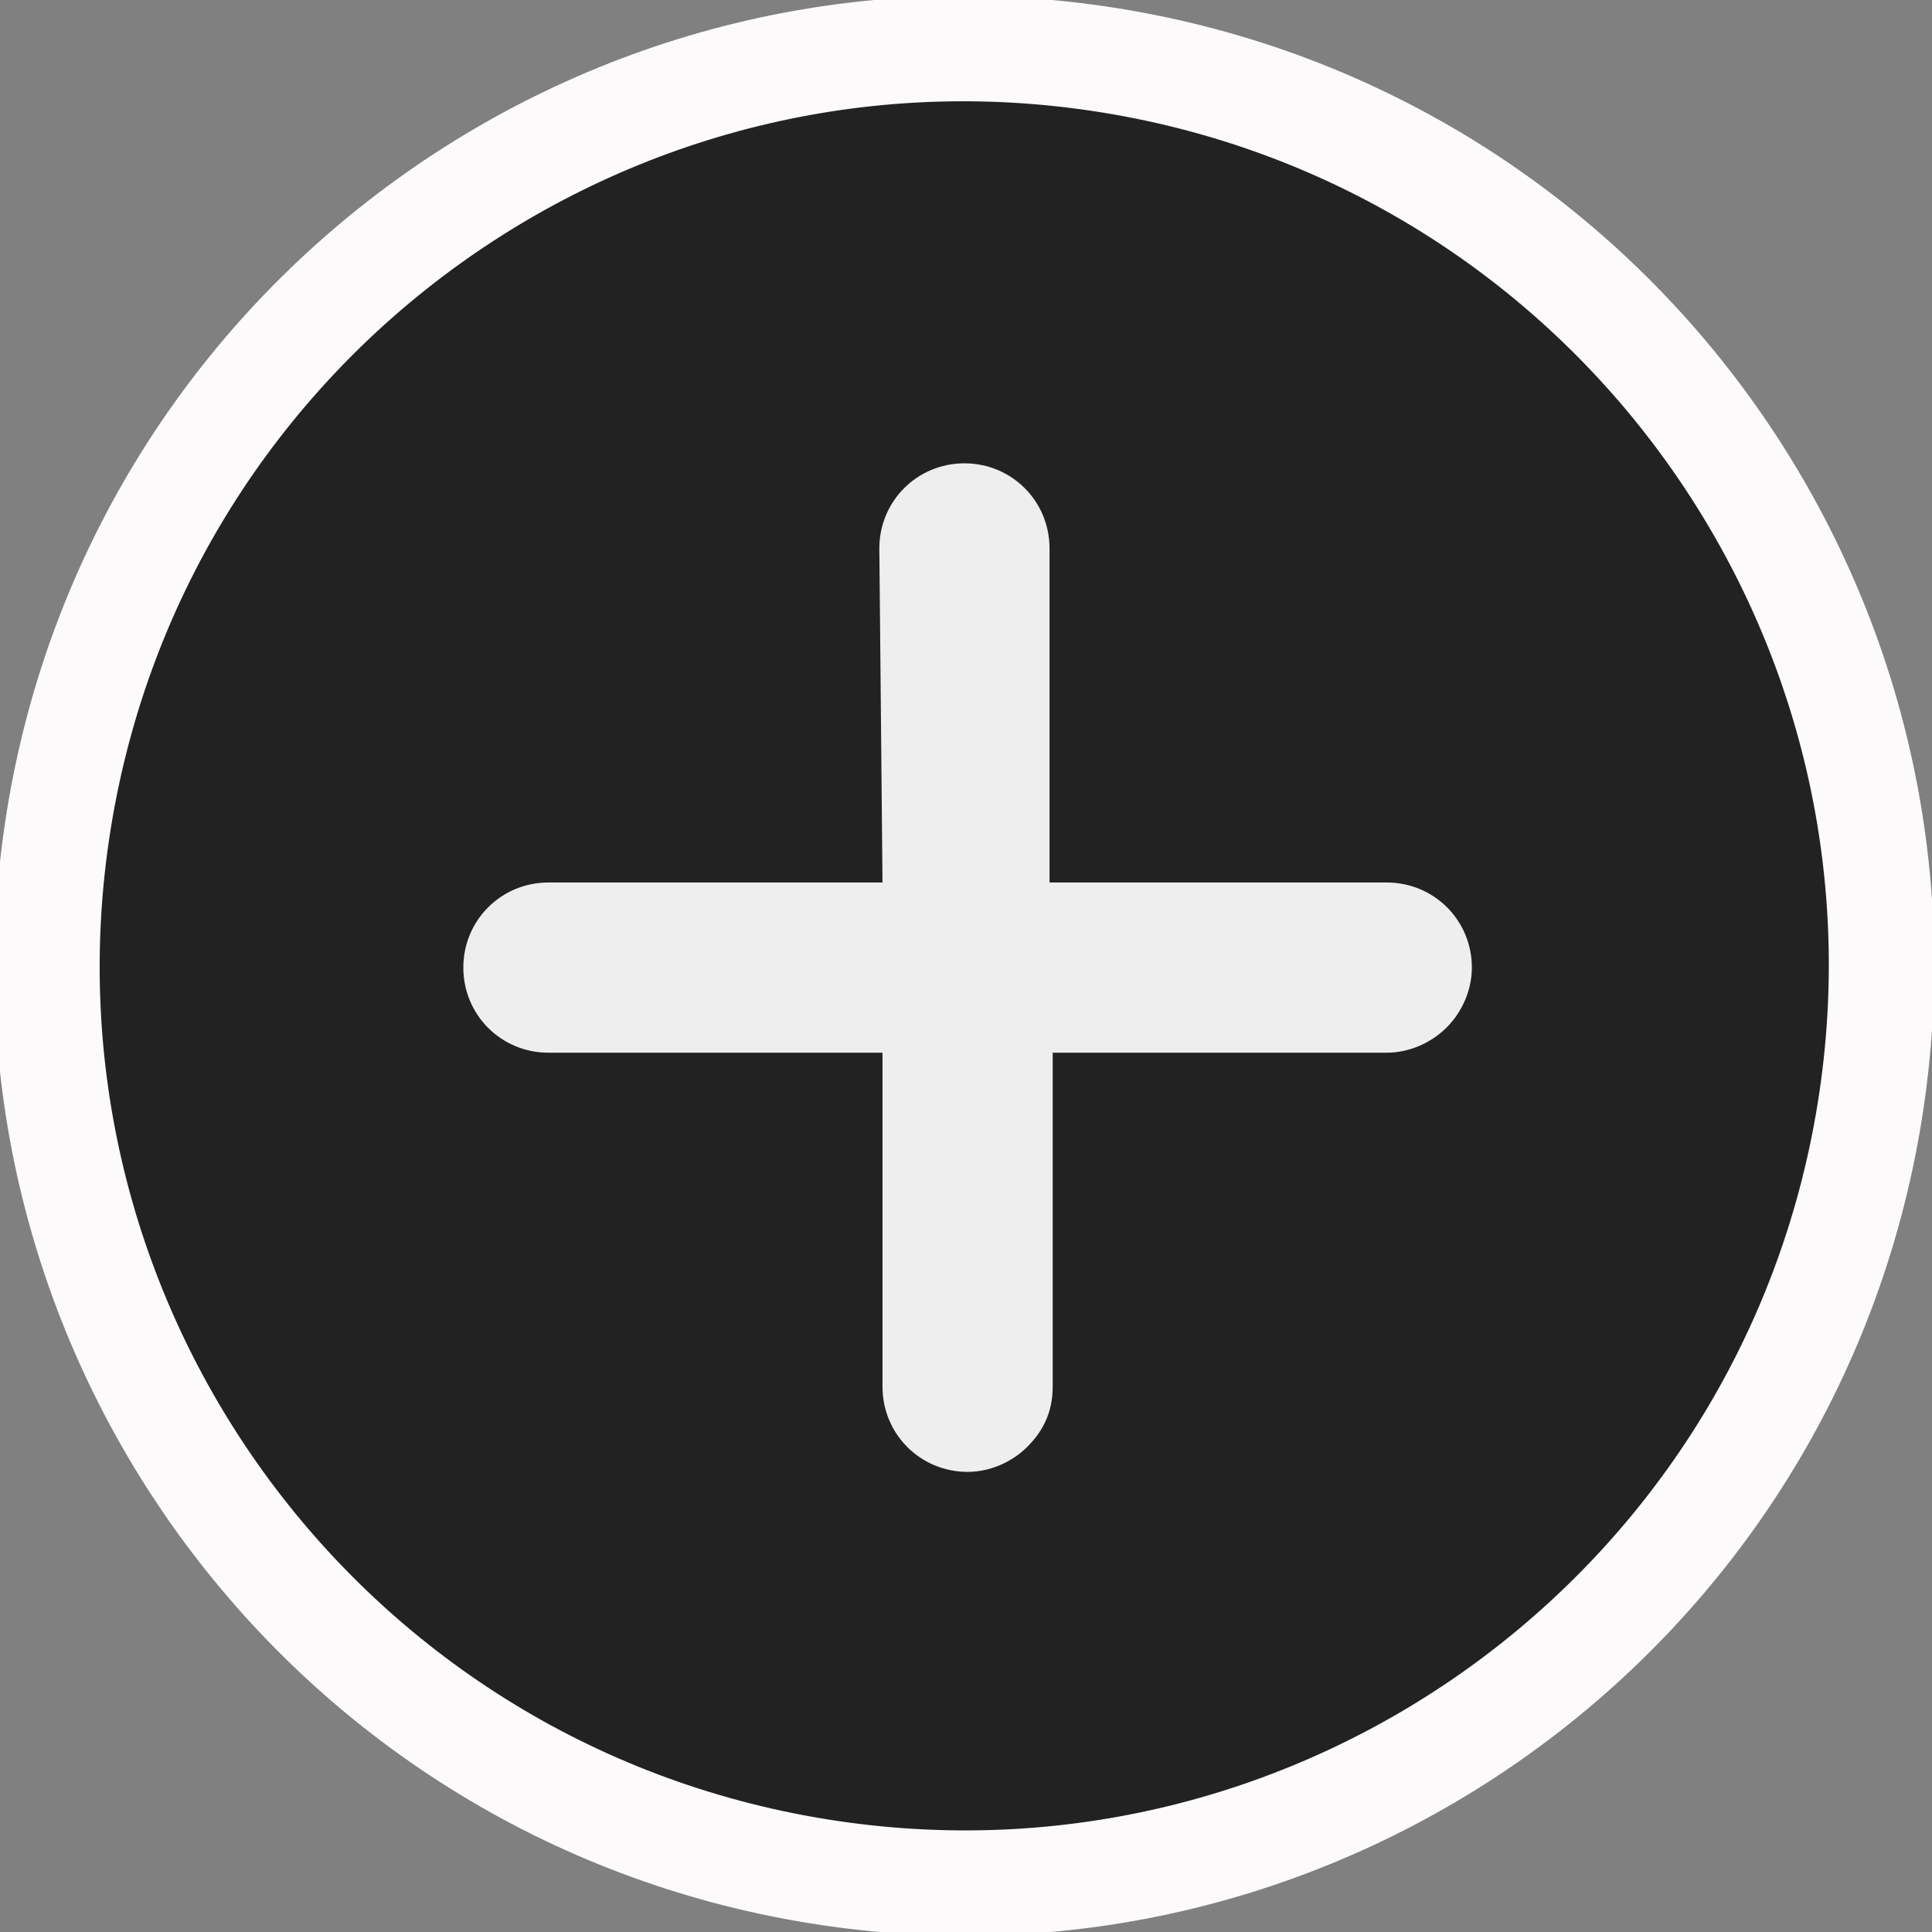 <svg width="55" height="55" viewbox="0 0 55 55" fill="none" xmlns="http://www.w3.org/2000/svg">
<rect width="100%" height="100%" fill="#808080" stroke="none"/>
<g clip-path="url(#clip0_452_458)">
<path d="M53.228 31.639C55.516 17.403 45.83 4.006 31.594 1.718C17.357 -0.57 3.961 9.116 1.672 23.352C-0.616 37.589 9.07 50.985 23.306 53.273C37.543 55.562 50.939 45.876 53.228 31.639Z" fill="#222222" stroke="#FCFAFA" stroke-width="3" stroke-miterlimit="10"/>
<path d="M29.878 25.123V15.612C29.878 14.266 28.801 13.19 27.455 13.19C26.11 13.19 25.033 14.266 25.033 15.612L25.123 25.123H15.612C14.266 25.123 13.19 26.199 13.19 27.545C13.19 28.891 14.266 29.968 15.612 29.968H25.123V39.478C25.123 40.824 26.199 41.901 27.545 41.901C28.173 41.901 28.801 41.632 29.25 41.183C29.698 40.734 29.968 40.196 29.968 39.478V29.968H39.478C40.106 29.968 40.734 29.698 41.183 29.25C41.632 28.801 41.901 28.173 41.901 27.545C41.901 26.199 40.824 25.123 39.478 25.123H29.878Z" fill="#EEEEEE"/>
</g>
<defs>
<clipPath id="clip0_452_458">
<rect width="55" height="55" fill="white"/>
</clipPath>
</defs>
</svg>
